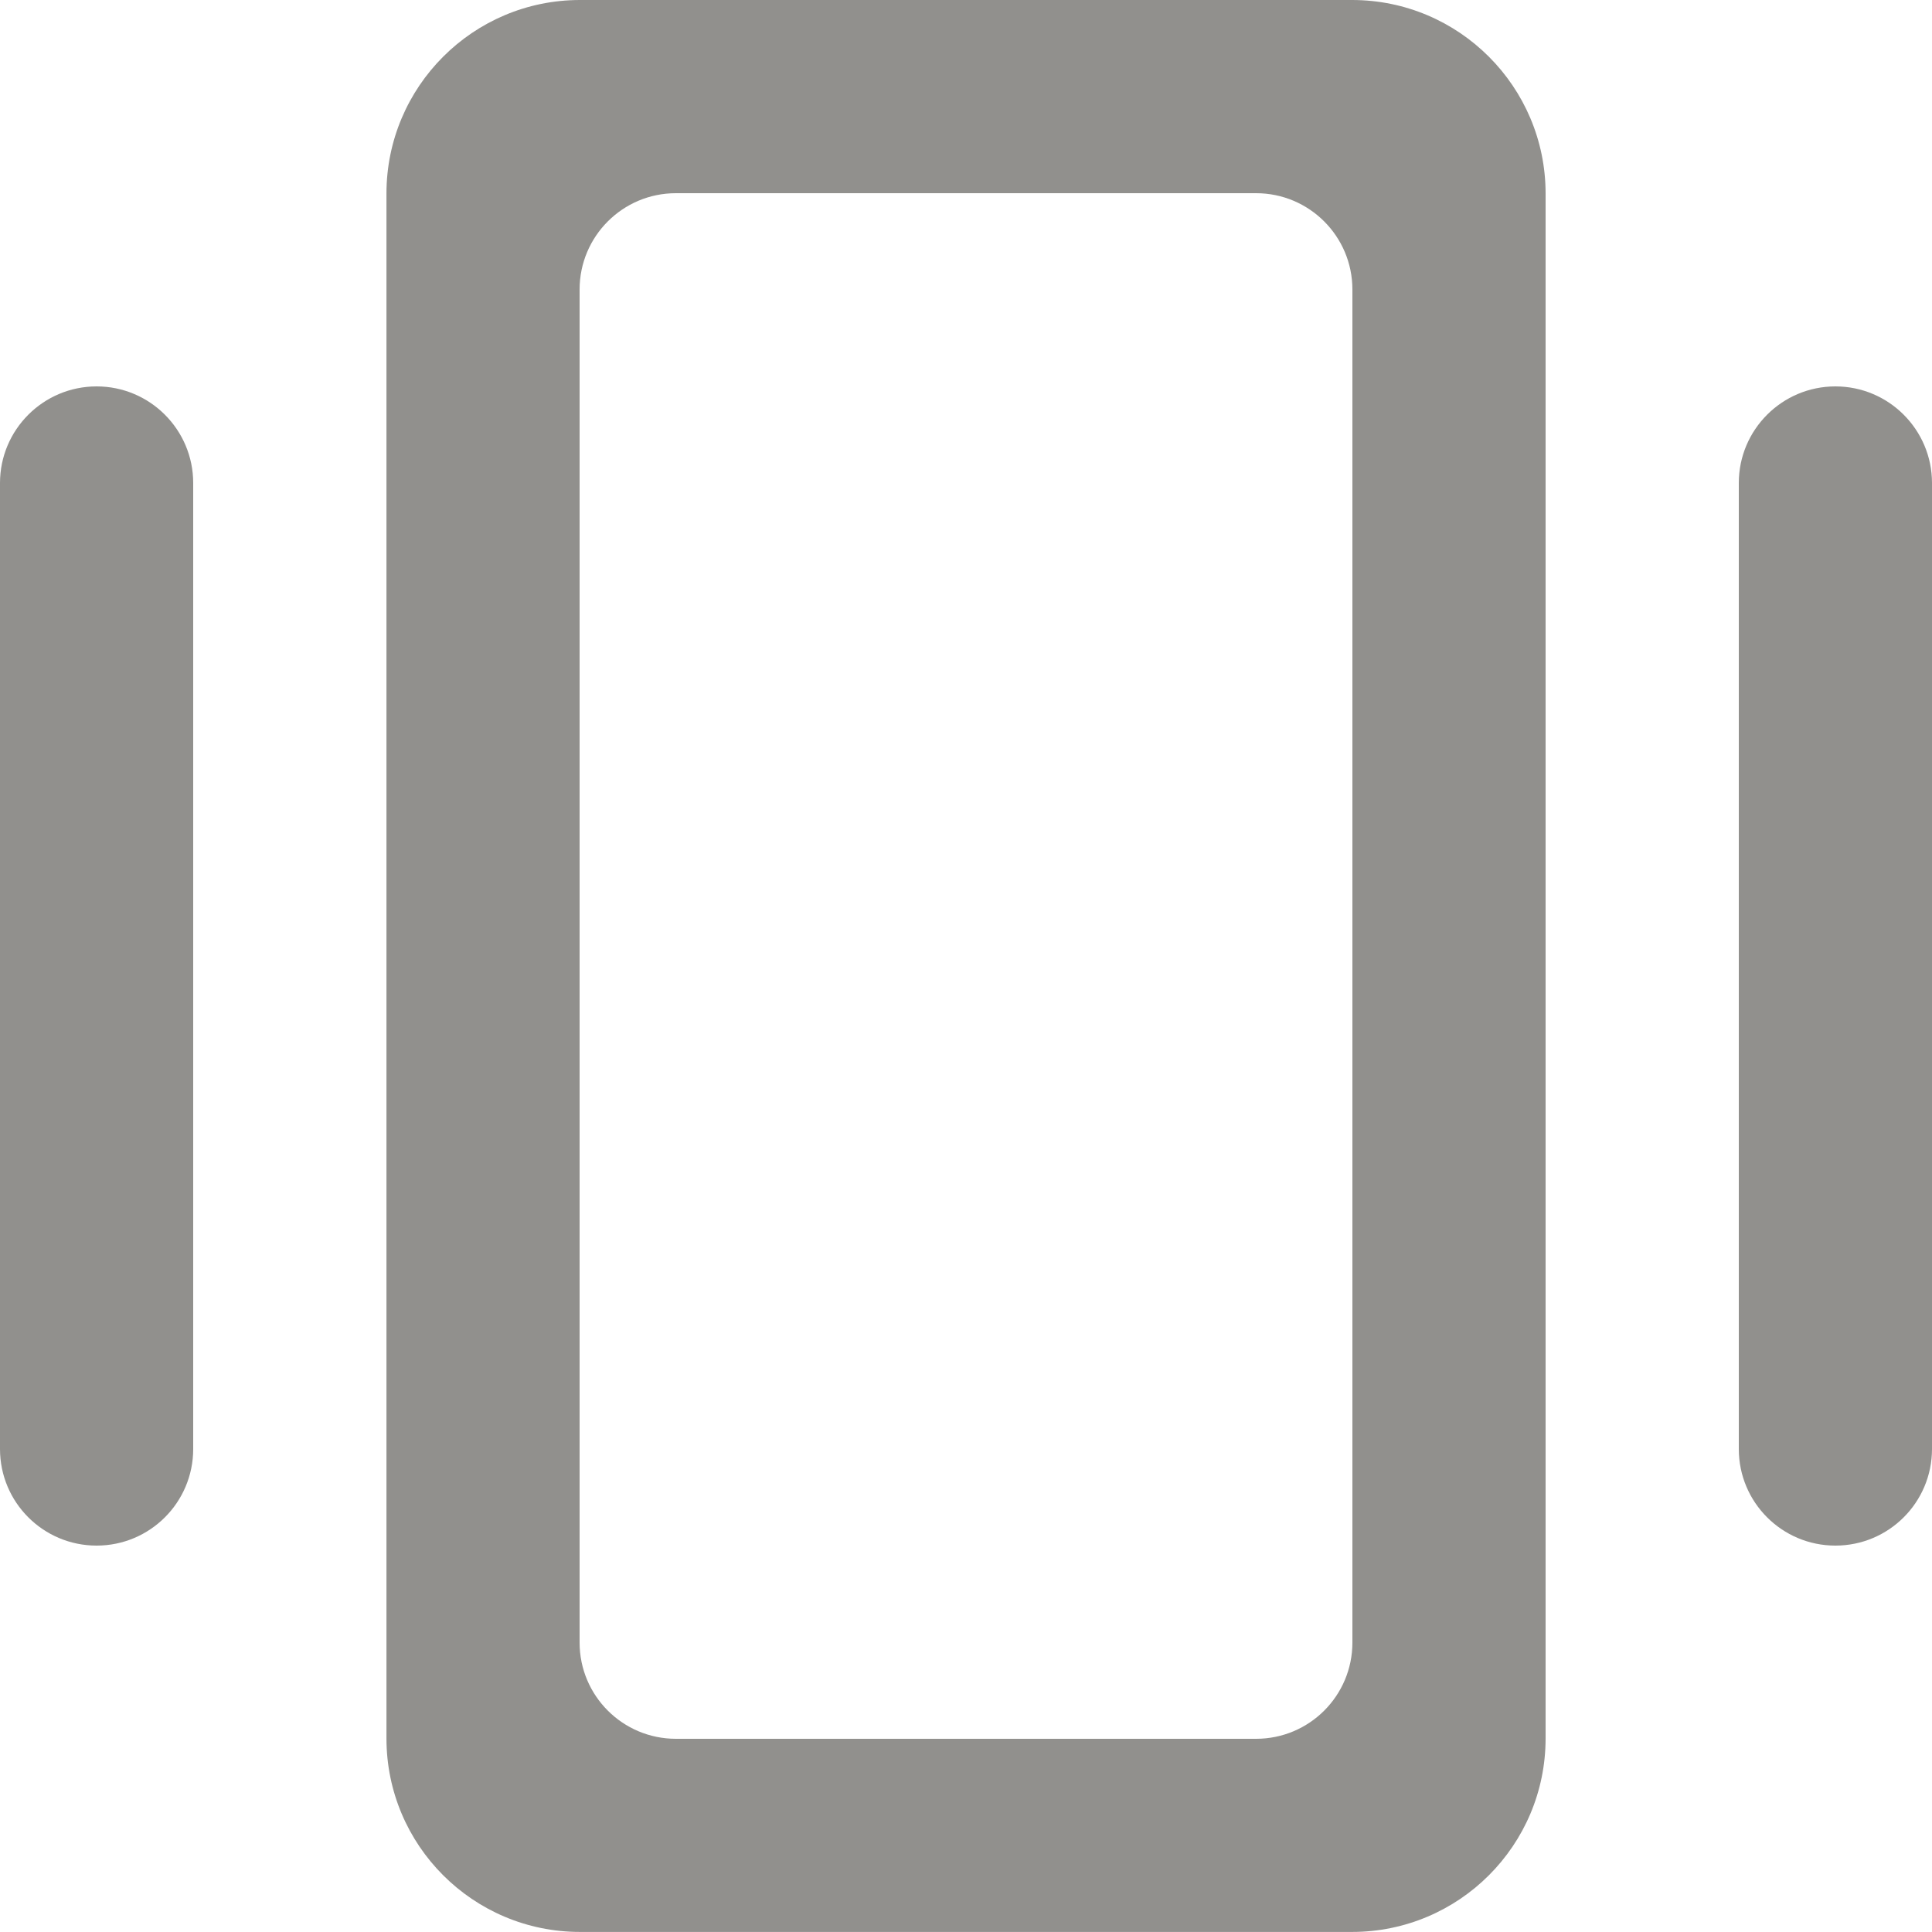 <!-- Generated by IcoMoon.io -->
<svg version="1.1" xmlns="http://www.w3.org/2000/svg" width="32" height="32" viewBox="0 0 32 32">
<title>as-center_object_round-2</title>
<path fill="#91908d" d="M22.4 4.795c0-0.88-0.714-1.595-1.595-1.595h-9.61c-0.882 0-1.595 0.715-1.595 1.595v22.411c0 0.88 0.714 1.594 1.595 1.594h9.61c0.882 0 1.595-0.714 1.595-1.594v-22.411zM25.6 28.793c0 1.771-1.435 3.206-3.206 3.206h-12.787c-1.771 0-3.206-1.435-3.206-3.206v-25.587c0-1.77 1.435-3.206 3.206-3.206h12.787c1.771 0 3.206 1.437 3.206 3.206v25.587zM32 8c0-0.883-0.717-1.6-1.6-1.6s-1.6 0.717-1.6 1.6v16c0 0.885 0.717 1.6 1.6 1.6s1.6-0.715 1.6-1.6v-16zM3.2 24c0 0.885-0.717 1.6-1.6 1.6s-1.6-0.715-1.6-1.6v-16c0-0.883 0.717-1.6 1.6-1.6s1.6 0.717 1.6 1.6v16z"></path>
</svg>
